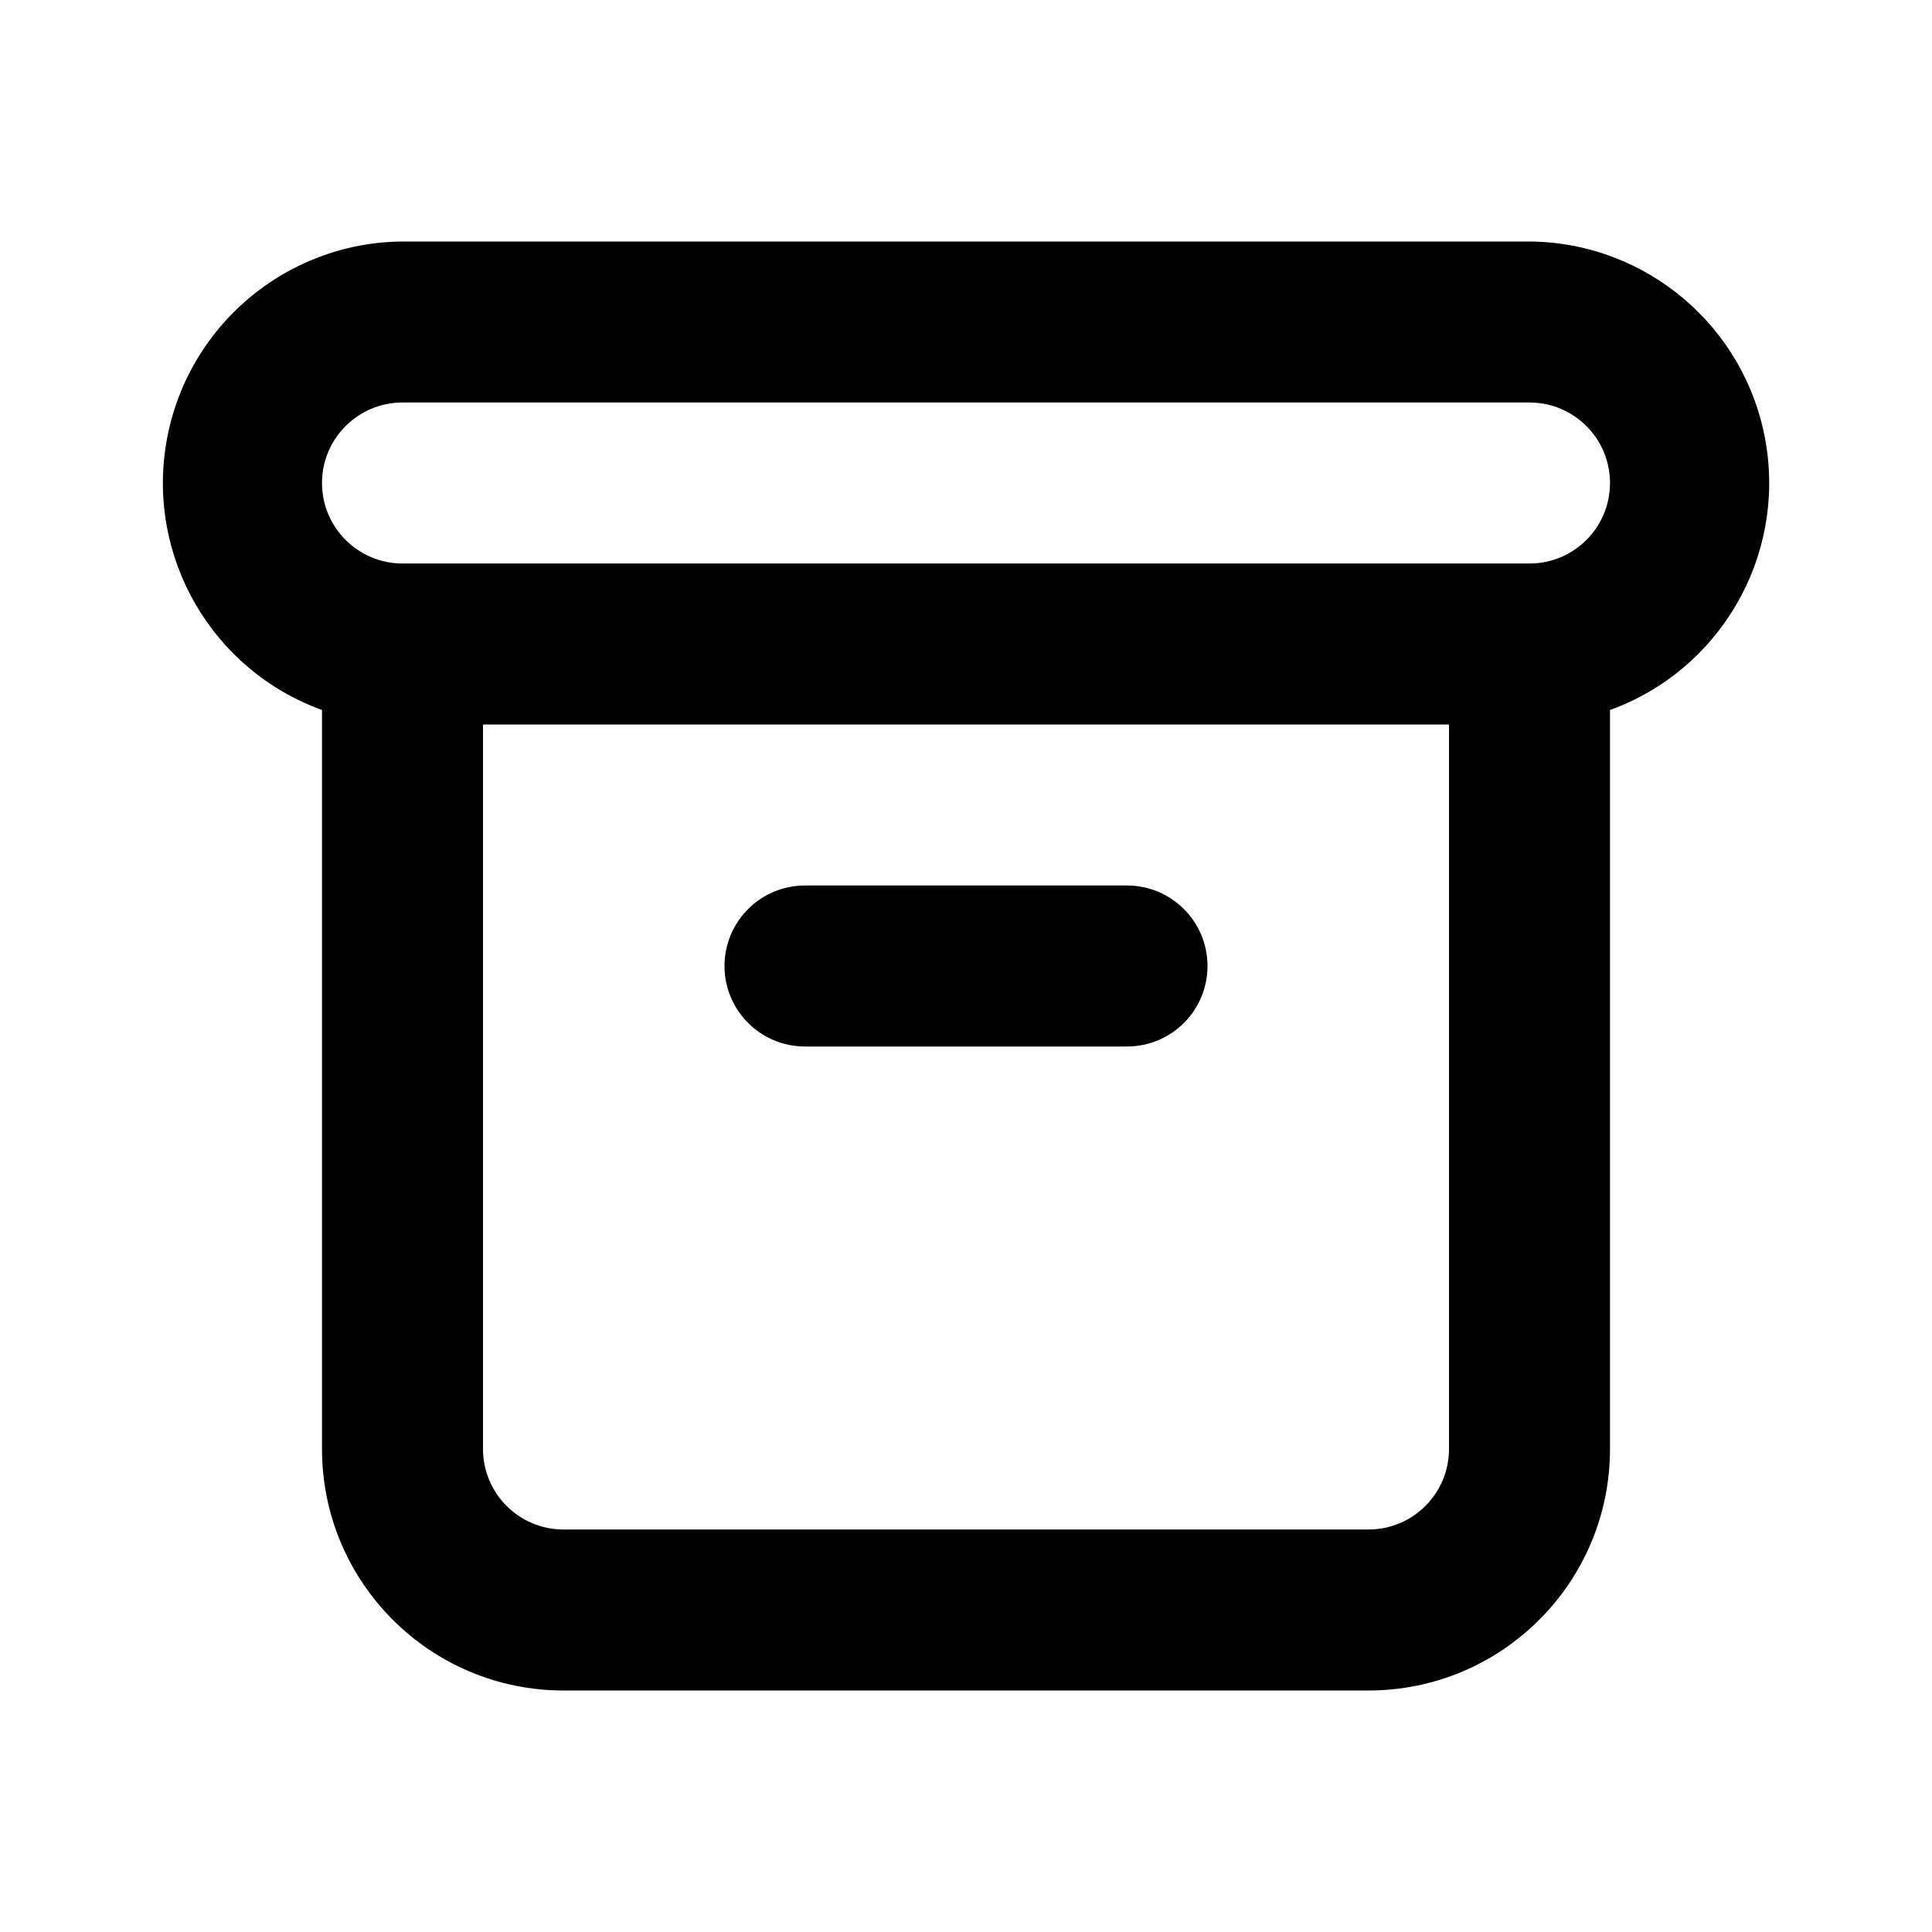 <svg width="24" height="24" viewBox="0 0 24 24" fill="none" xmlns="http://www.w3.org/2000/svg">
<path fill-rule="evenodd" clip-rule="evenodd" d="M5 3H19C20.452 3.011 21.688 4.061 21.934 5.492C22.18 6.923 21.365 8.325 20 8.82V18C20 19.657 18.657 21 17 21H7C5.344 21 4 19.657 4 18V8.82C2.635 8.325 1.821 6.923 2.067 5.492C2.313 4.061 3.548 3.011 5 3ZM14 13H10C9.448 13 9 12.552 9 12C9 11.448 9.448 11 10 11H14C14.553 11 15 11.448 15 12C15 12.552 14.553 13 14 13ZM18 18C18 18.552 17.553 19 17 19H7C6.448 19 6 18.552 6 18V9H18V18ZM5 7H19C19.553 7 20 6.552 20 6C20 5.448 19.553 5 19 5H5C4.448 5 4 5.448 4 6C4 6.552 4.448 7 5 7Z" fill="black"/>
</svg>
